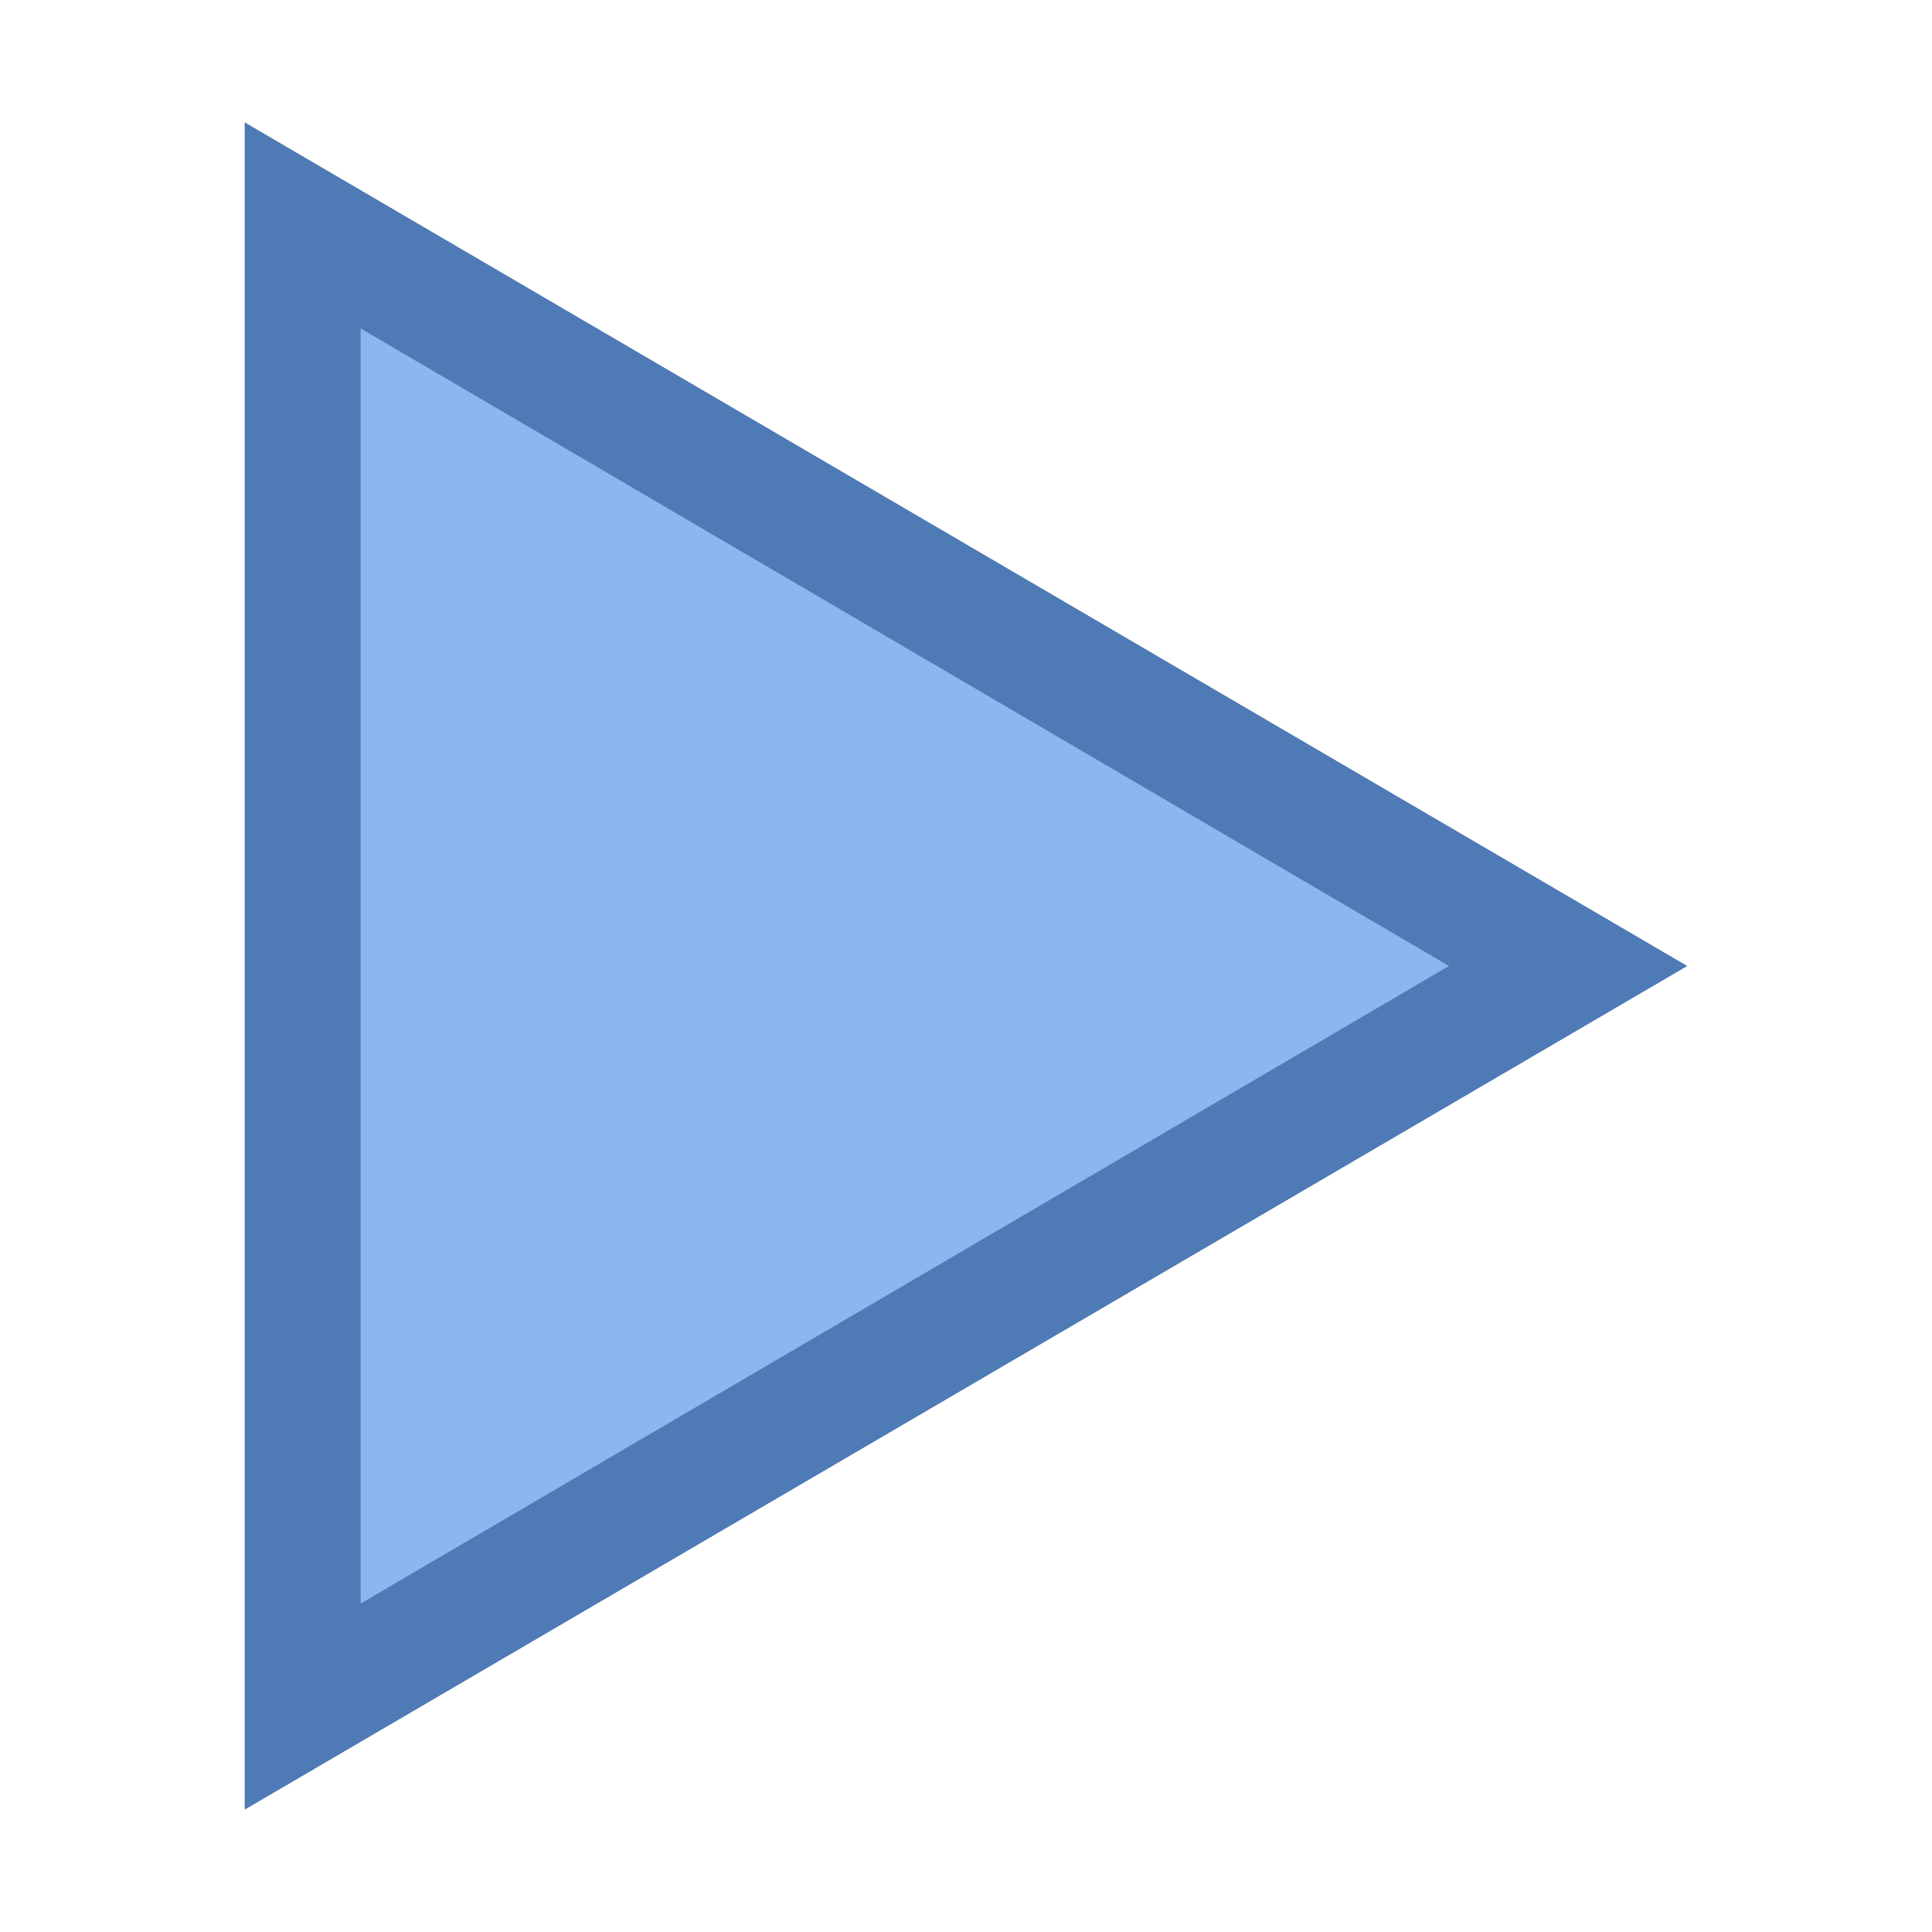 <?xml version="1.0" encoding="utf-8"?>
<!-- Generator: Adobe Illustrator 21.0.2, SVG Export Plug-In . SVG Version: 6.00 Build 0)  -->
<svg version="1.1" id="Layer_1" xmlns="http://www.w3.org/2000/svg" xmlns:xlink="http://www.w3.org/1999/xlink" x="0px" y="0px"
	 viewBox="0 0 30 30" style="enable-background:new 0 0 30 30;" xml:space="preserve">
<style type="text/css">
	.st0{fill:#8BB7F0;}
	.st1{fill:#4E7AB5;}
</style>
<g>
	<polygon class="st0" points="4.7,3.5 24.4,15 4.7,26.5 	"/>
	<path class="st1" d="M5.6,5.1L22.5,15L5.6,24.9V5.1 M3.8,1.9v26.2L26.2,15L3.8,1.9L3.8,1.9z"/>
</g>
</svg>
